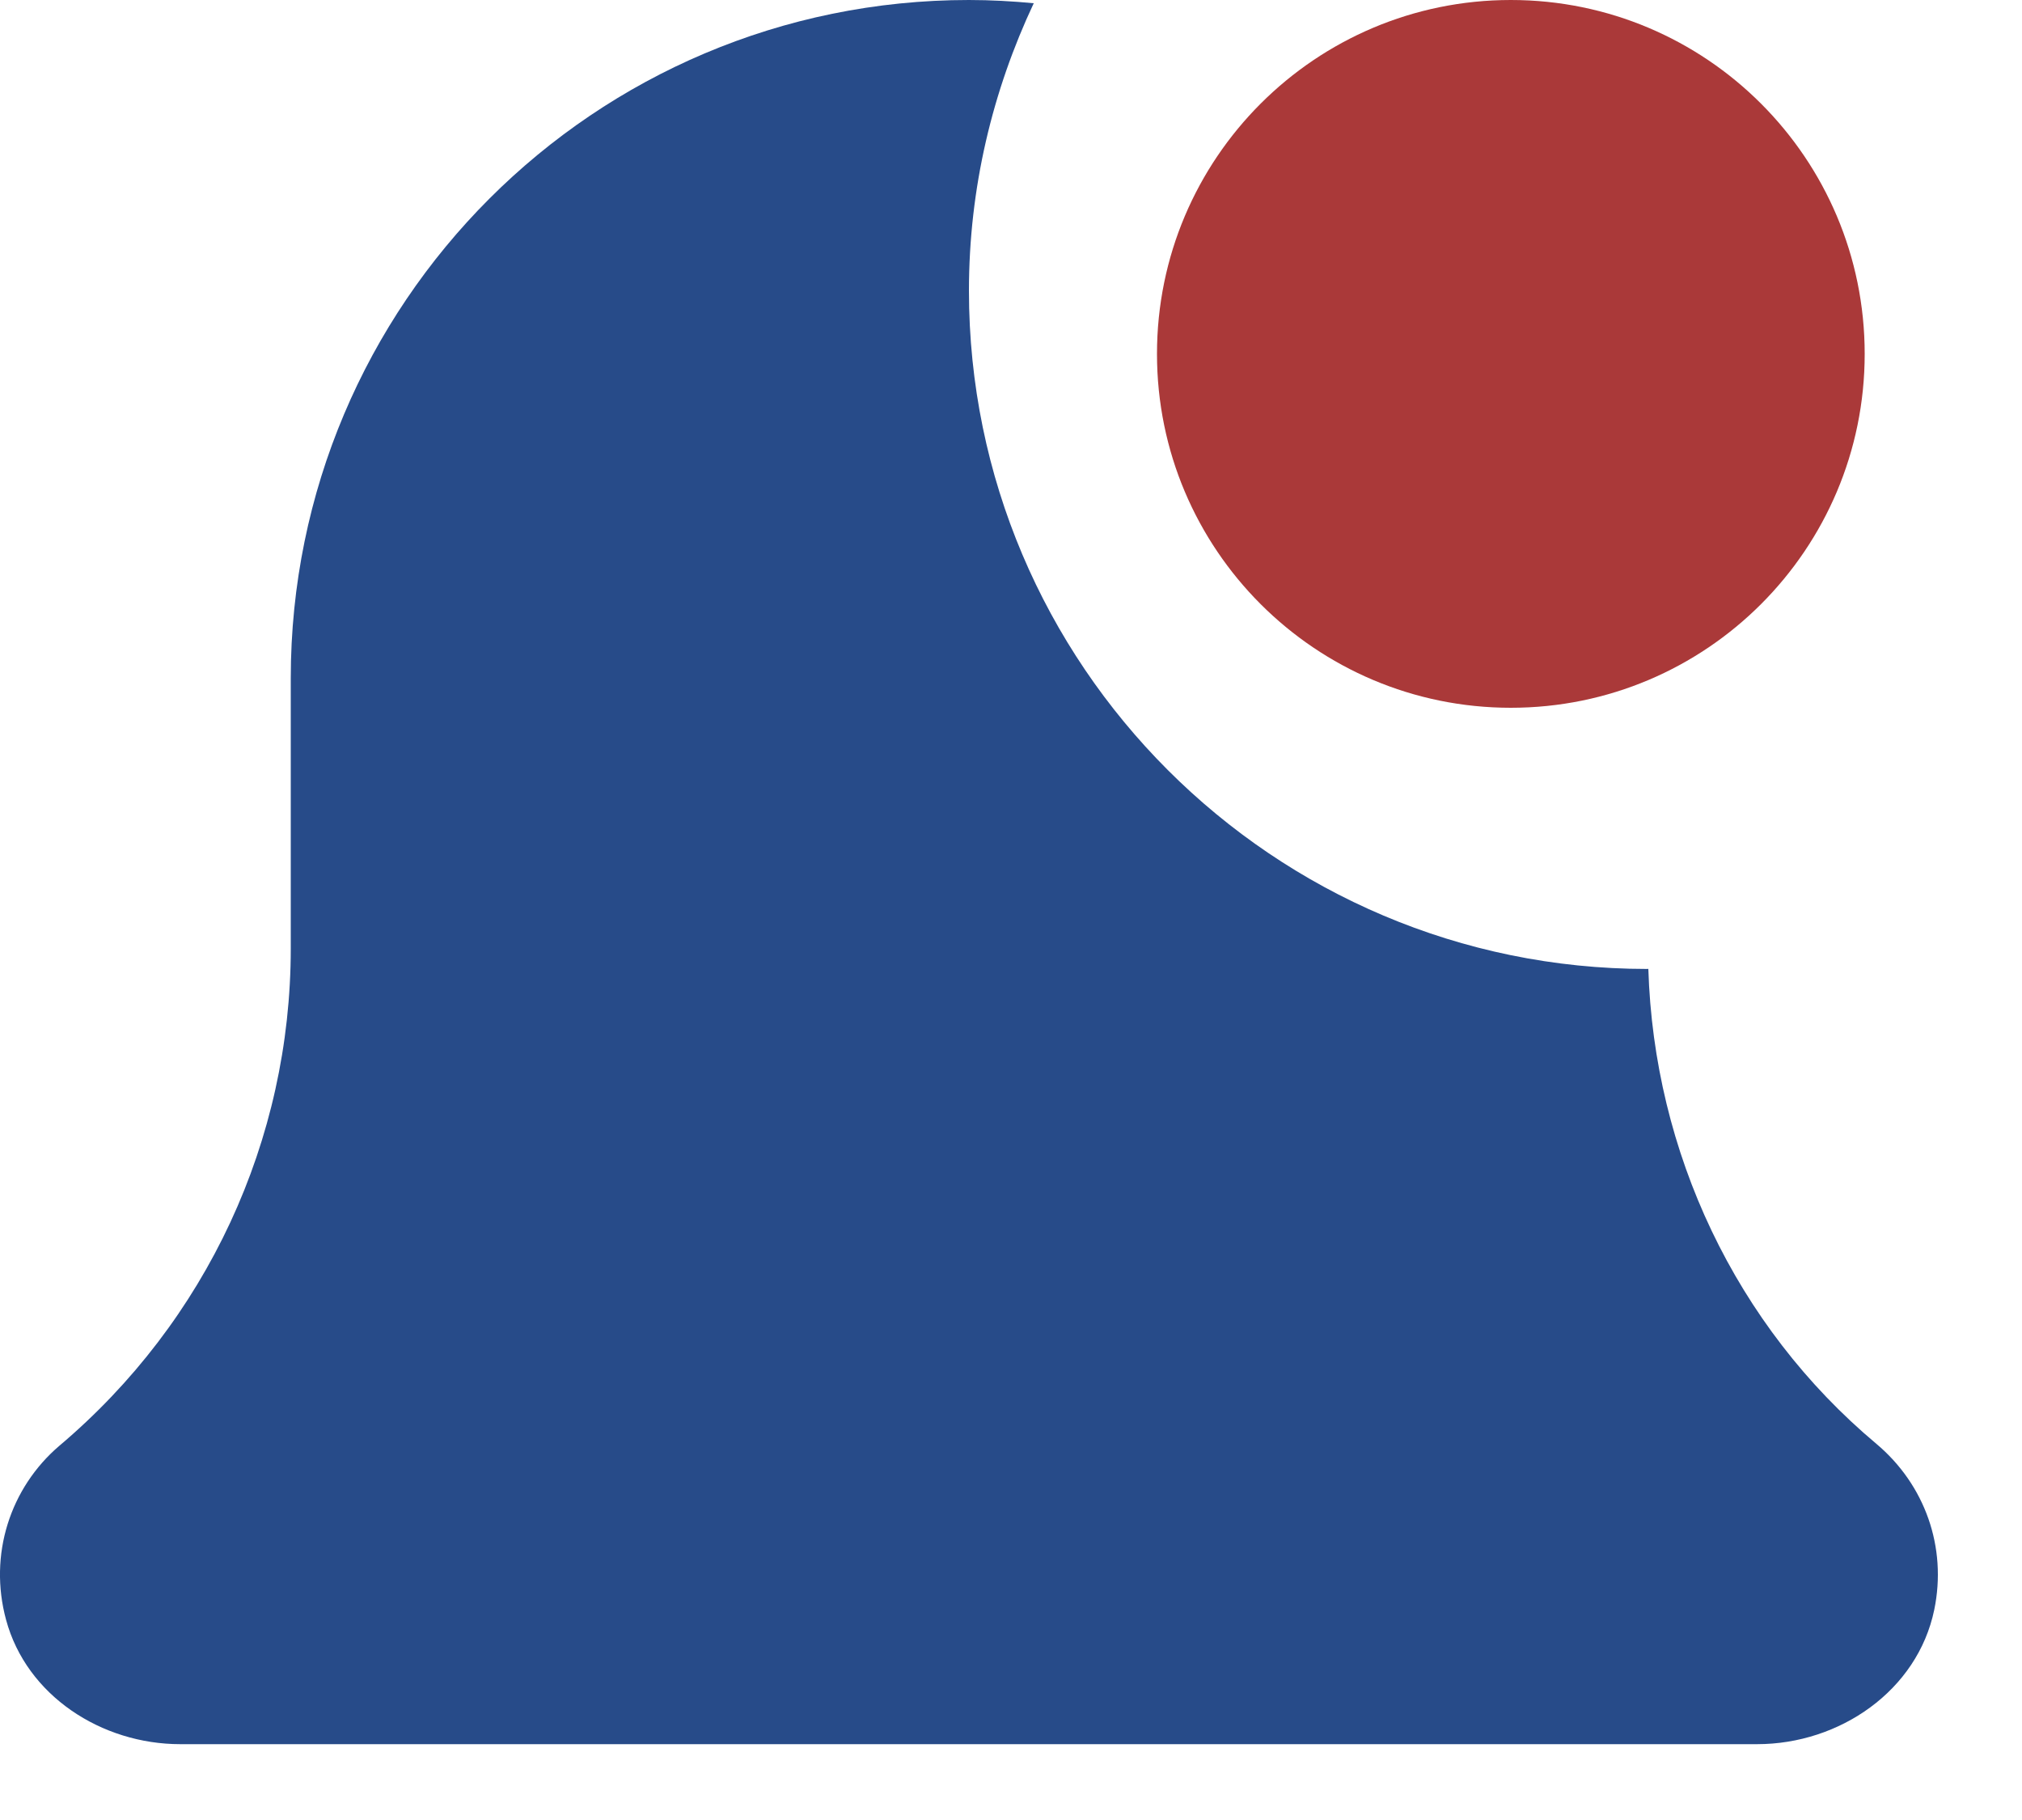 <svg width="20" height="18" viewBox="0 0 20 18" fill="none" xmlns="http://www.w3.org/2000/svg">
<path d="M18.444 3.5C18.444 5.433 16.877 7 14.944 7C13.011 7 11.444 5.433 11.444 3.5C11.444 1.567 13.011 0 14.944 0C16.877 0 18.444 1.567 18.444 3.5Z" fill="#AA3939"/>
<path d="M16.304 9.582C16.3 9.582 16.296 9.583 16.292 9.583C12.594 9.583 9.584 6.574 9.584 2.875C9.584 1.858 9.818 0.897 10.225 0.032C10.014 0.012 9.8 0 9.584 0C5.879 0 2.876 3.003 2.876 6.708V9.38C2.876 11.277 2.045 13.067 0.587 14.299C0.101 14.714 -0.115 15.375 0.06 16.02C0.263 16.771 1.005 17.25 1.783 17.25H17.38C18.196 17.25 18.966 16.721 19.132 15.921C19.26 15.302 19.04 14.684 18.56 14.28C17.166 13.112 16.36 11.395 16.304 9.582Z" fill="#274B89"/>
</svg>

